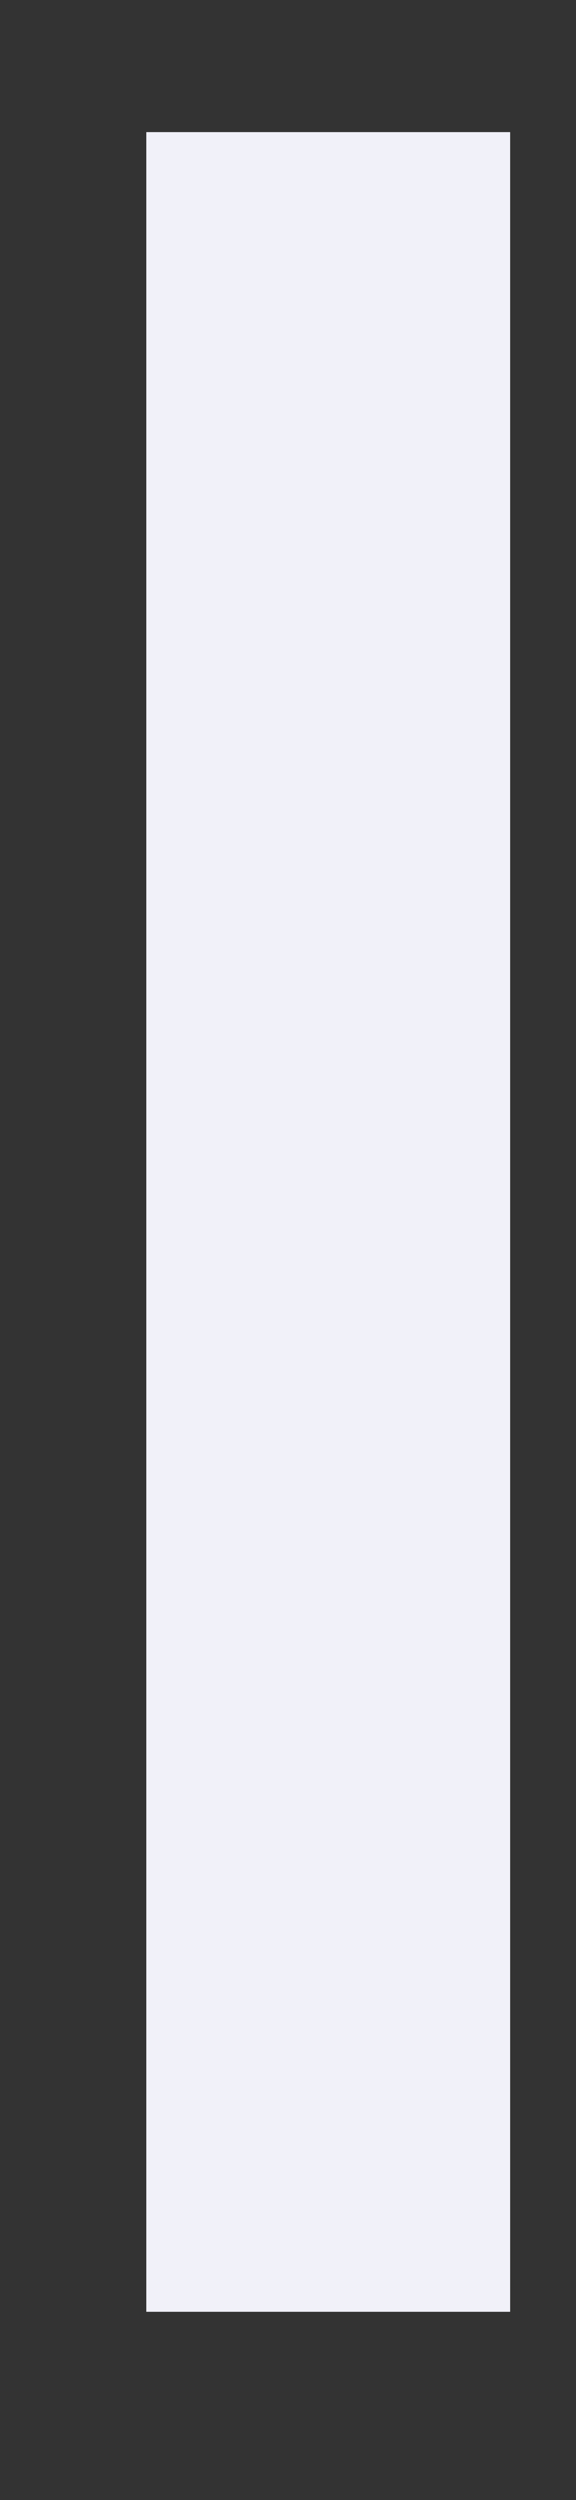 <?xml version="1.0" encoding="UTF-8" standalone="no"?><svg width='3' height='13' viewBox='0 0 3 13' fill='none' xmlns='http://www.w3.org/2000/svg'>
<rect x="0" y="0" width="3" height="13" fill="#333333" stroke="none"/>
<path d='M0.762 12.021V0.687H2.657V12.021H0.762Z' fill='#F1F1F9'/>
</svg>
